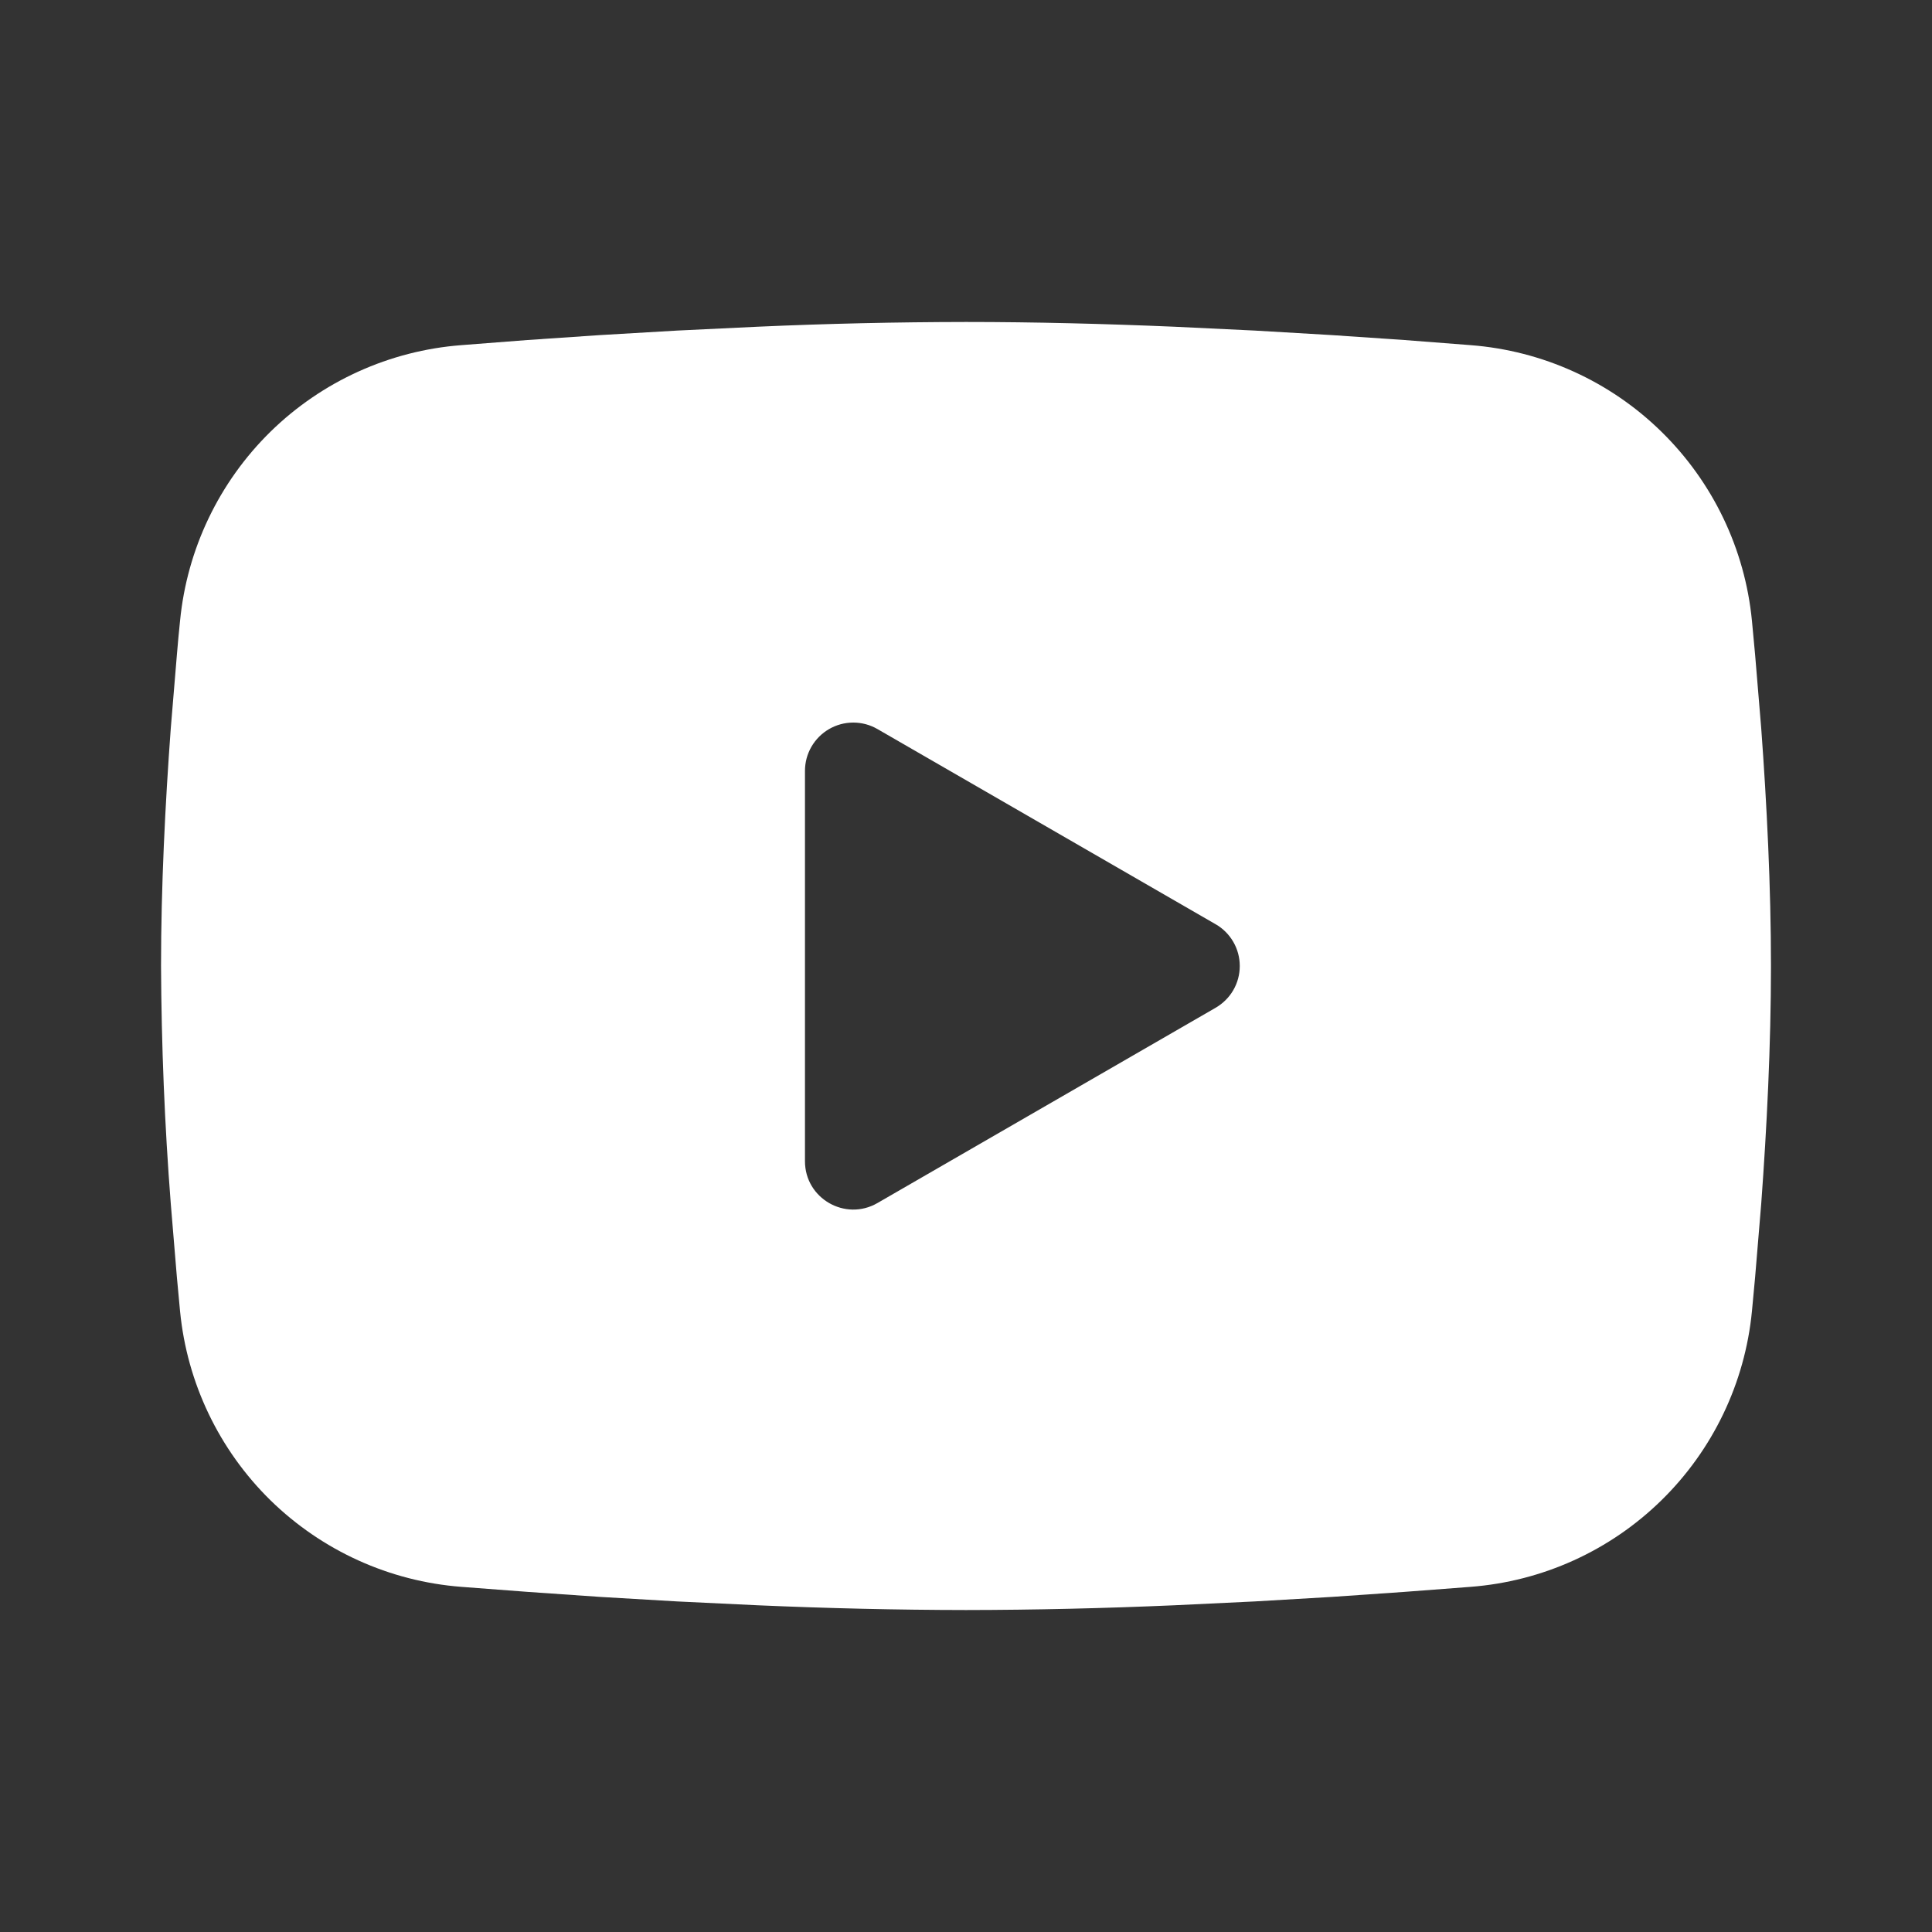 <svg width="20" height="20" viewBox="0 0 20 20" fill="none" xmlns="http://www.w3.org/2000/svg">
<rect x="0" y="0" width="20" height="20" fill="#333333" stroke="none"/>
<g clip-path="url(#clip0_86_10)">
<path fill-rule="evenodd" clip-rule="evenodd" d="M10 3.333C10.712 3.333 11.443 3.352 12.152 3.382L12.988 3.422L13.789 3.469L14.539 3.52L15.224 3.573C15.967 3.63 16.667 3.947 17.199 4.469C17.732 4.991 18.064 5.684 18.136 6.426L18.169 6.78L18.232 7.538C18.29 8.324 18.333 9.181 18.333 10C18.333 10.819 18.29 11.676 18.232 12.462L18.169 13.22C18.158 13.342 18.147 13.459 18.136 13.574C18.064 14.316 17.732 15.009 17.199 15.531C16.666 16.053 15.967 16.37 15.223 16.427L14.54 16.479L13.79 16.531L12.988 16.578L12.152 16.618C11.435 16.649 10.717 16.666 10 16.667C9.282 16.666 8.565 16.649 7.848 16.618L7.011 16.578L6.211 16.531L5.461 16.479L4.776 16.427C4.032 16.37 3.333 16.052 2.8 15.531C2.268 15.009 1.936 14.316 1.864 13.574L1.831 13.22L1.768 12.462C1.704 11.643 1.671 10.821 1.667 10C1.667 9.181 1.71 8.324 1.768 7.538L1.831 6.78C1.841 6.658 1.852 6.541 1.864 6.426C1.936 5.684 2.268 4.991 2.8 4.469C3.332 3.948 4.032 3.63 4.775 3.573L5.459 3.52L6.209 3.469L7.011 3.422L7.847 3.382C8.564 3.35 9.282 3.334 10 3.333ZM8.333 7.979V12.021C8.333 12.406 8.75 12.646 9.083 12.454L12.583 10.433C12.659 10.389 12.723 10.326 12.767 10.25C12.811 10.174 12.834 10.088 12.834 10C12.834 9.912 12.811 9.826 12.767 9.75C12.723 9.674 12.659 9.61 12.583 9.567L9.083 7.547C9.007 7.503 8.921 7.48 8.833 7.48C8.745 7.48 8.659 7.503 8.583 7.547C8.507 7.591 8.444 7.654 8.4 7.73C8.356 7.806 8.333 7.892 8.333 7.98V7.979Z" fill="white"/>
</g>
<defs>
<clipPath id="clip0_86_10">
<rect width="20" height="20" fill="white"/>
</clipPath>
</defs>
</svg>
